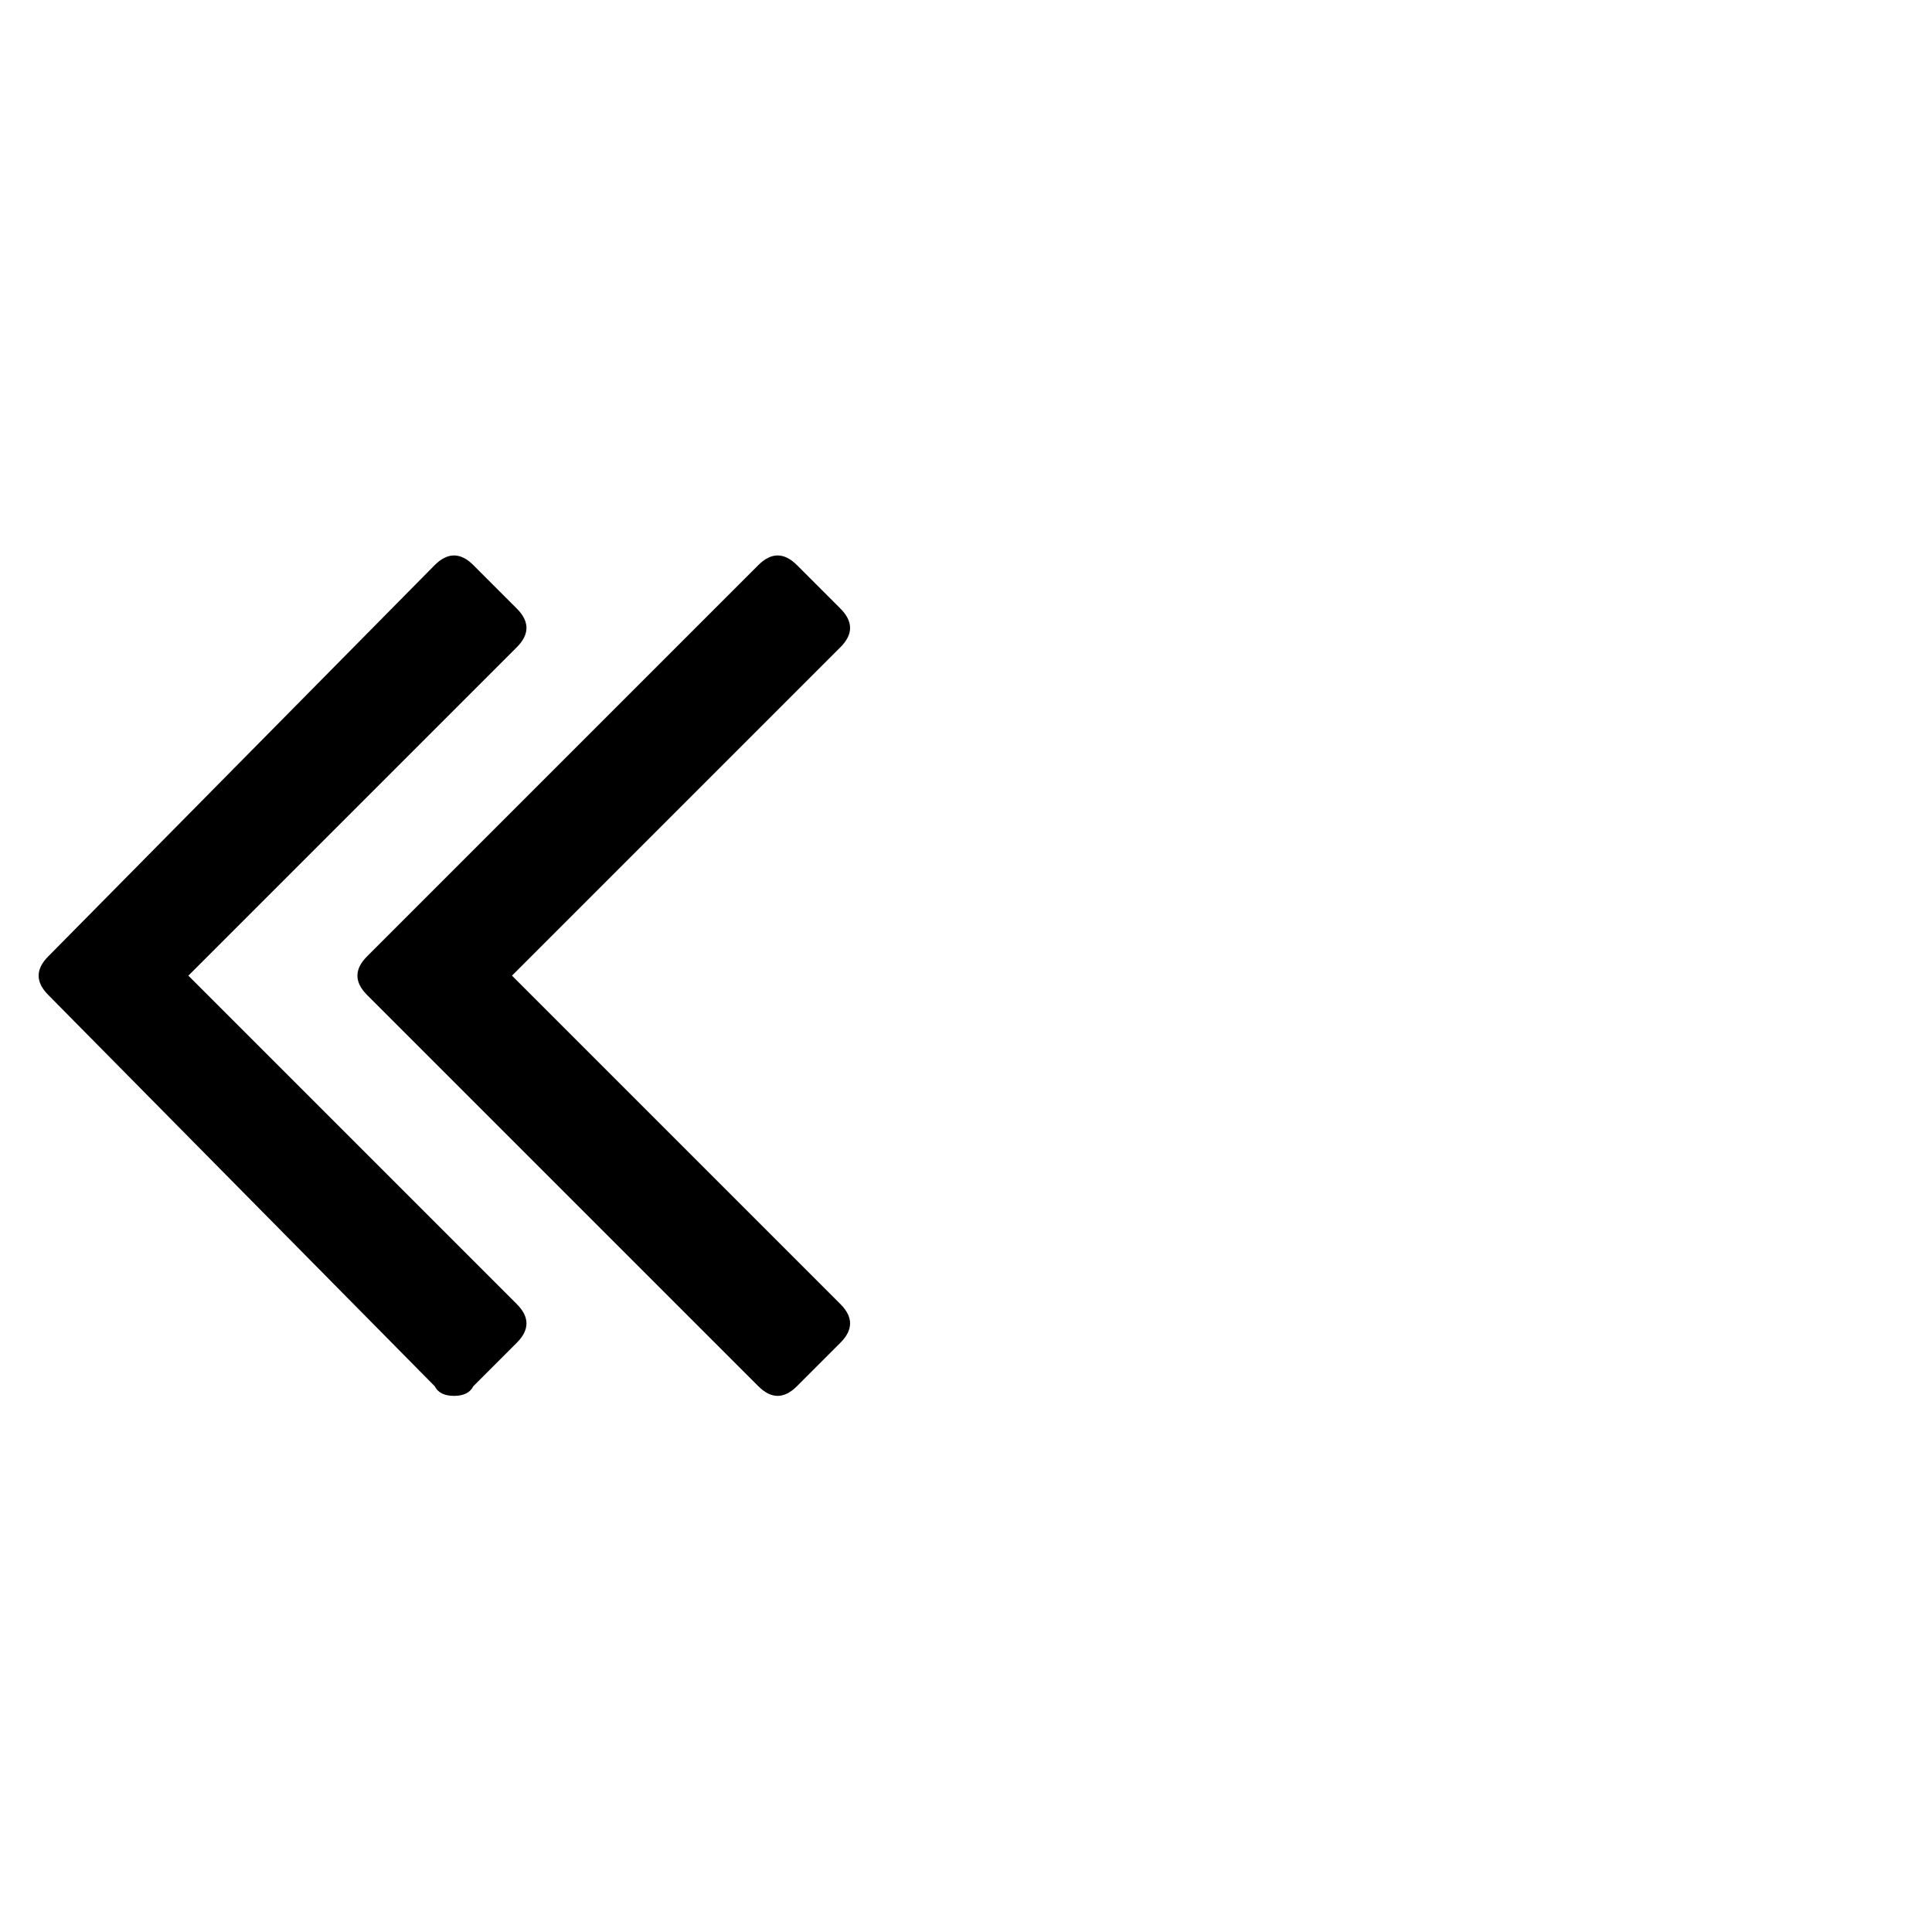<?xml version="1.0"?><svg viewBox="0 0 40 40" xmlns="http://www.w3.org/2000/svg" height="40" width="40"><path d="m10.7 27q0.2 0.2 0.2 0.4t-0.2 0.4l-0.9 0.9q-0.1 0.2-0.4 0.2t-0.4-0.2l-8-8.1q-0.2-0.2-0.2-0.4t0.2-0.4l8-8.1q0.2-0.2 0.4-0.2t0.4 0.2l0.9 0.9q0.2 0.2 0.2 0.4t-0.2 0.4l-6.8 6.8 6.8 6.8z m6.7 0q0.2 0.2 0.2 0.4t-0.2 0.4l-0.9 0.9q-0.2 0.2-0.4 0.2t-0.4-0.2l-8.1-8.1q-0.2-0.2-0.2-0.4t0.2-0.4l8.1-8.1q0.2-0.2 0.4-0.2t0.4 0.2l0.9 0.9q0.2 0.2 0.2 0.4t-0.2 0.4l-6.8 6.8 6.8 6.8z"></path></svg>